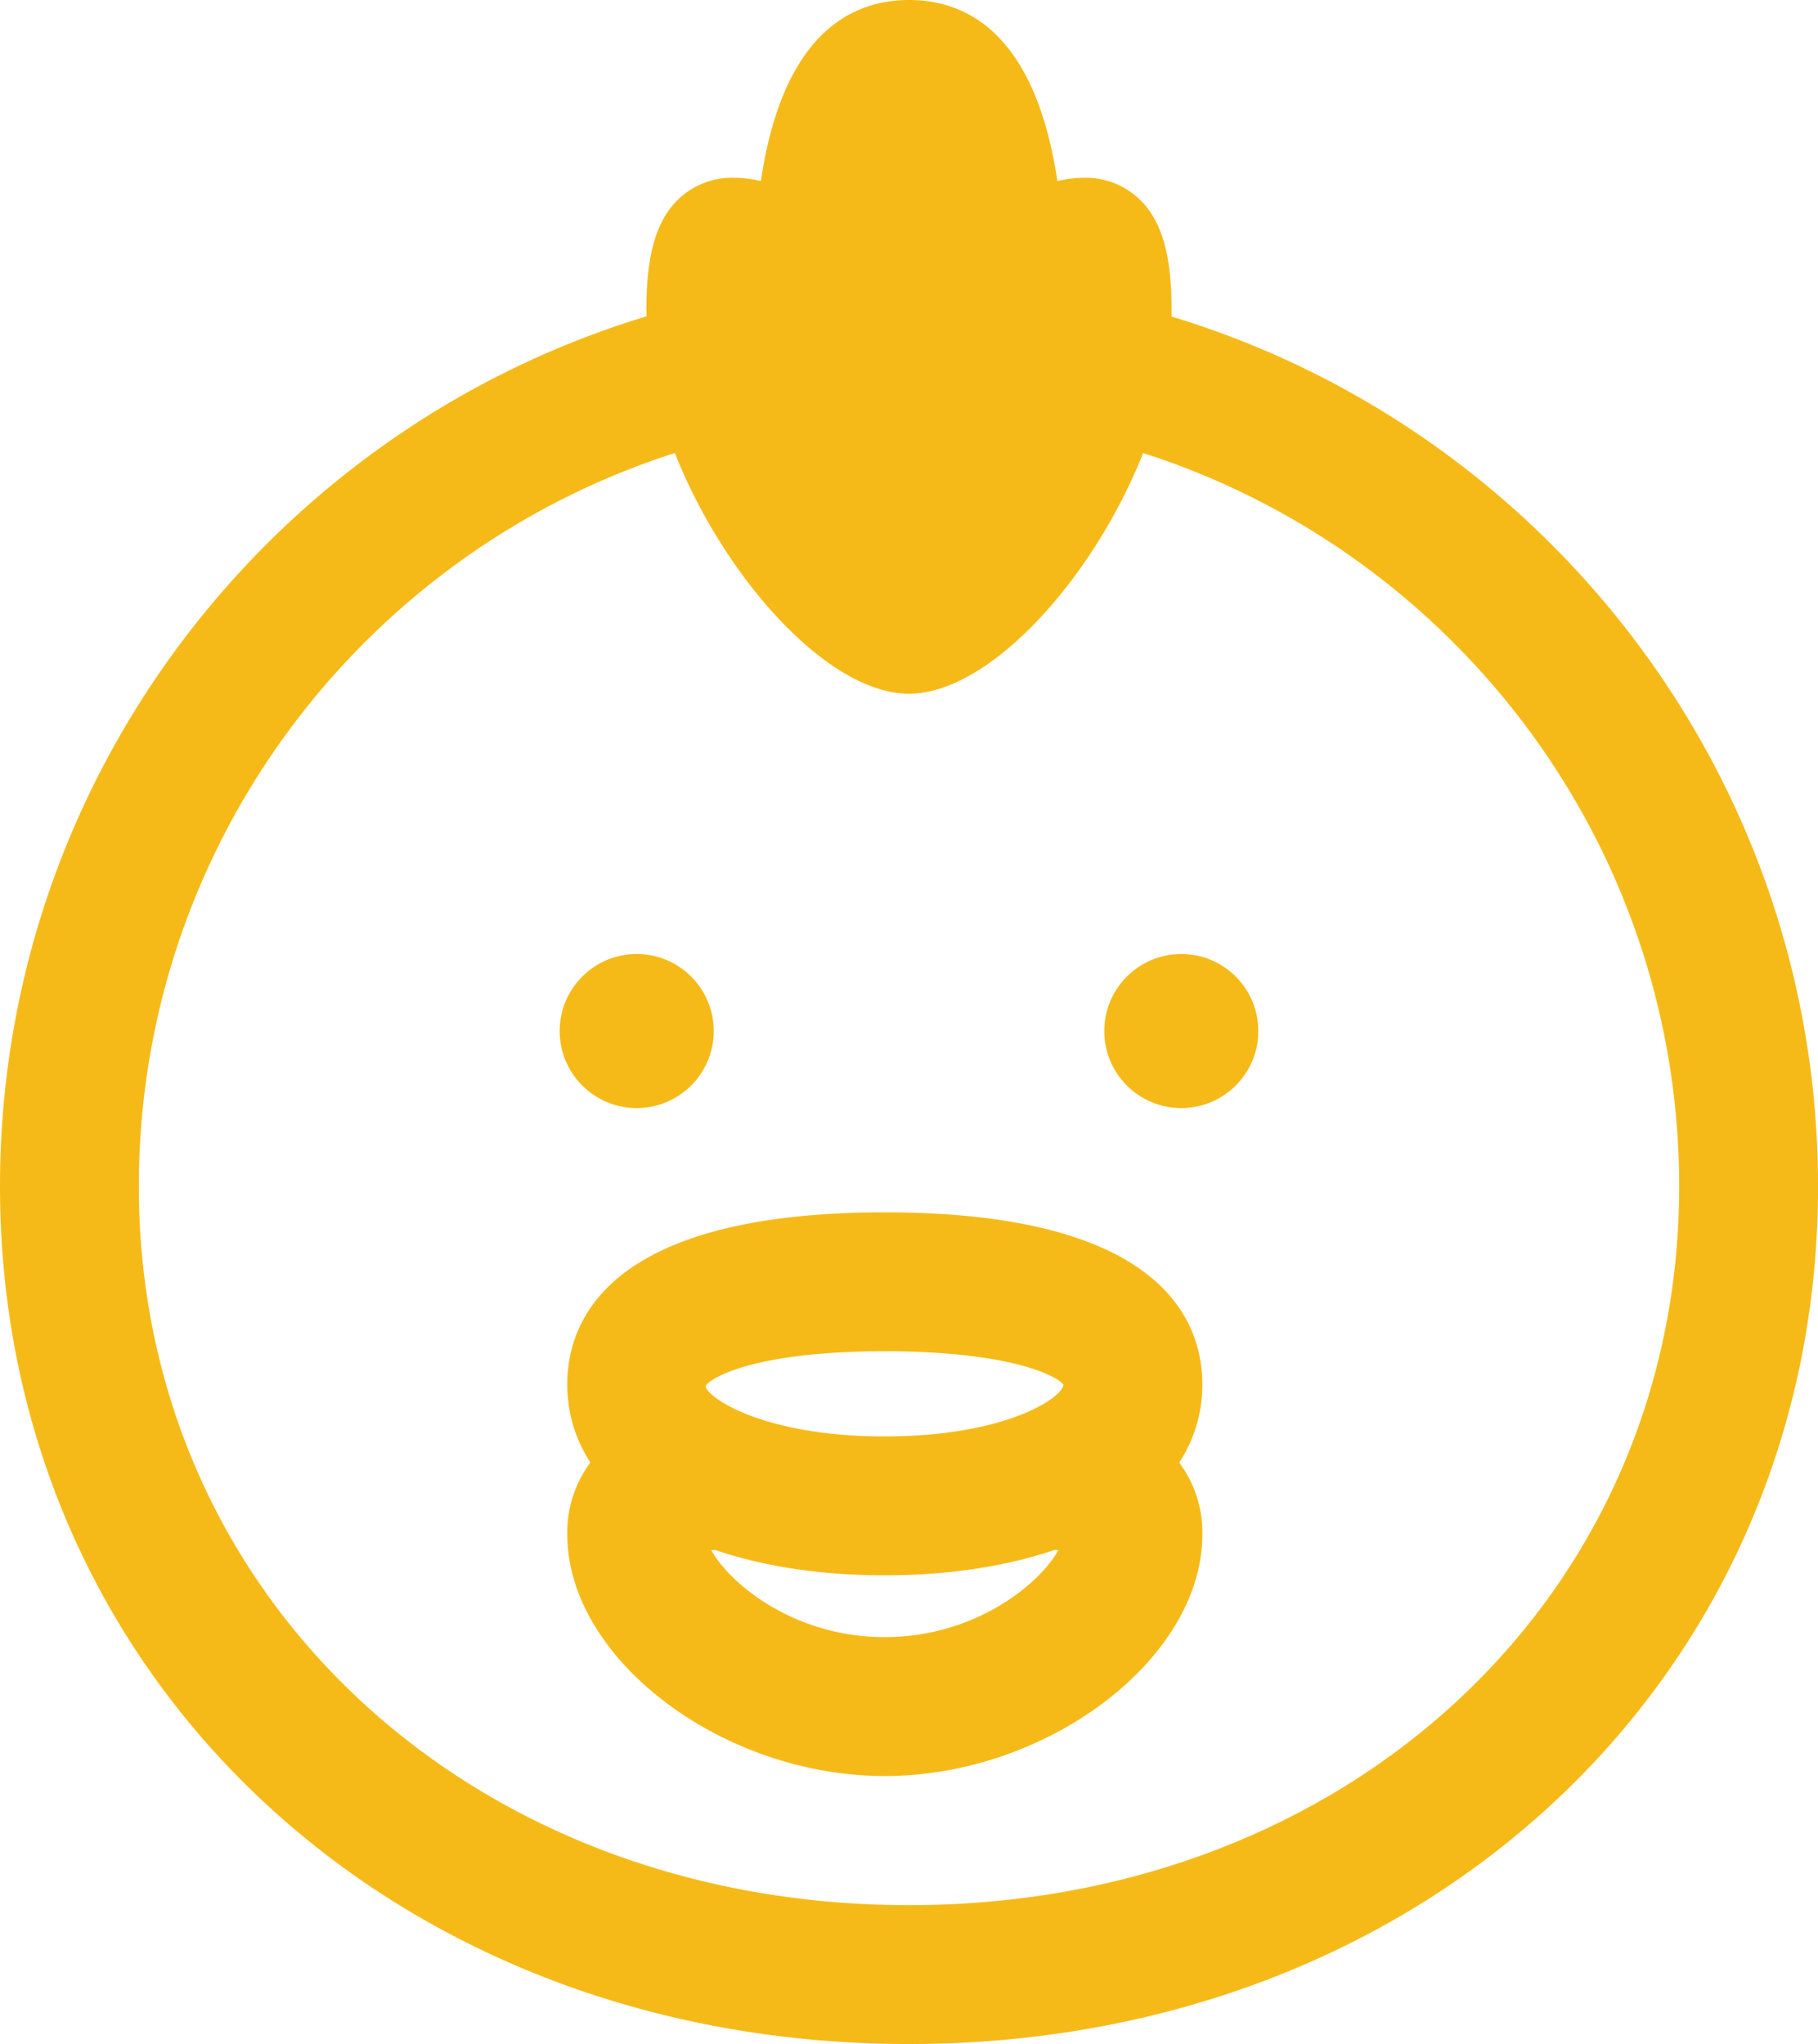 <svg id="圖層_3" data-name="圖層 3" xmlns="http://www.w3.org/2000/svg" viewBox="0 0 392.72 441.58"><defs><style>.cls-1{fill:#f6ba18;}</style></defs><title>bi</title><circle class="cls-1" cx="137.54" cy="222.74" r="16.64"/><circle class="cls-1" cx="255.18" cy="222.74" r="16.64"/><path class="cls-1" d="M358.33,140.8c0.21-12-1.7-19.88-6.34-24.76a16.81,16.81,0,0,0-12.54-5.22,25.36,25.36,0,0,0-5.77.72c-4.79-32-19.68-39.12-32.05-39.12s-27.26,7.16-32,39.12a25.34,25.34,0,0,0-5.76-.72A16.82,16.82,0,0,0,251.27,116c-4.64,4.88-6.56,12.76-6.34,24.76-80.7,24.4-139.66,99.38-139.66,187.94C105.27,434.35,189.68,514,301.62,514S498,434.35,498,328.74C498,240.18,439,165.19,358.33,140.8ZM301.62,484c-94.84,0-166.36-66.75-166.36-155.26,0-74.1,48.72-137,115.79-158.45,10.67,27,33.09,52,50.57,52s39.91-25,50.58-52C419.27,191.75,468,254.64,468,328.74,468,417.25,396.47,484,301.62,484Z" transform="translate(-105.27 -72.42)"/><path class="cls-1" d="M296.4,334.33c-59.68,0-68.59,23.31-68.59,37.2a30.67,30.67,0,0,0,5,16.84,25.19,25.19,0,0,0-5,15.53c0,26.83,33.34,52.2,68.59,52.2s68.6-25.37,68.6-52.2a25.19,25.19,0,0,0-5-15.51,30.68,30.68,0,0,0,5-16.85C365,357.64,356.08,334.33,296.4,334.33Zm0,91.77c-19.72,0-33.58-11.68-37.48-18.79l0.83-.05c10.3,3.52,22.68,5.48,36.67,5.48s26.36-2,36.66-5.48l0.81,0.05C330,414.41,316.12,426.09,296.38,426.09Zm0-43.36c-26.56,0-38.59-8.59-38.71-10.9,1.24-1.94,11-7.5,38.71-7.5s37.46,5.56,38.58,7.2C335,374.14,323,382.73,296.4,382.73Z" transform="translate(-105.27 -72.42)"/></svg>